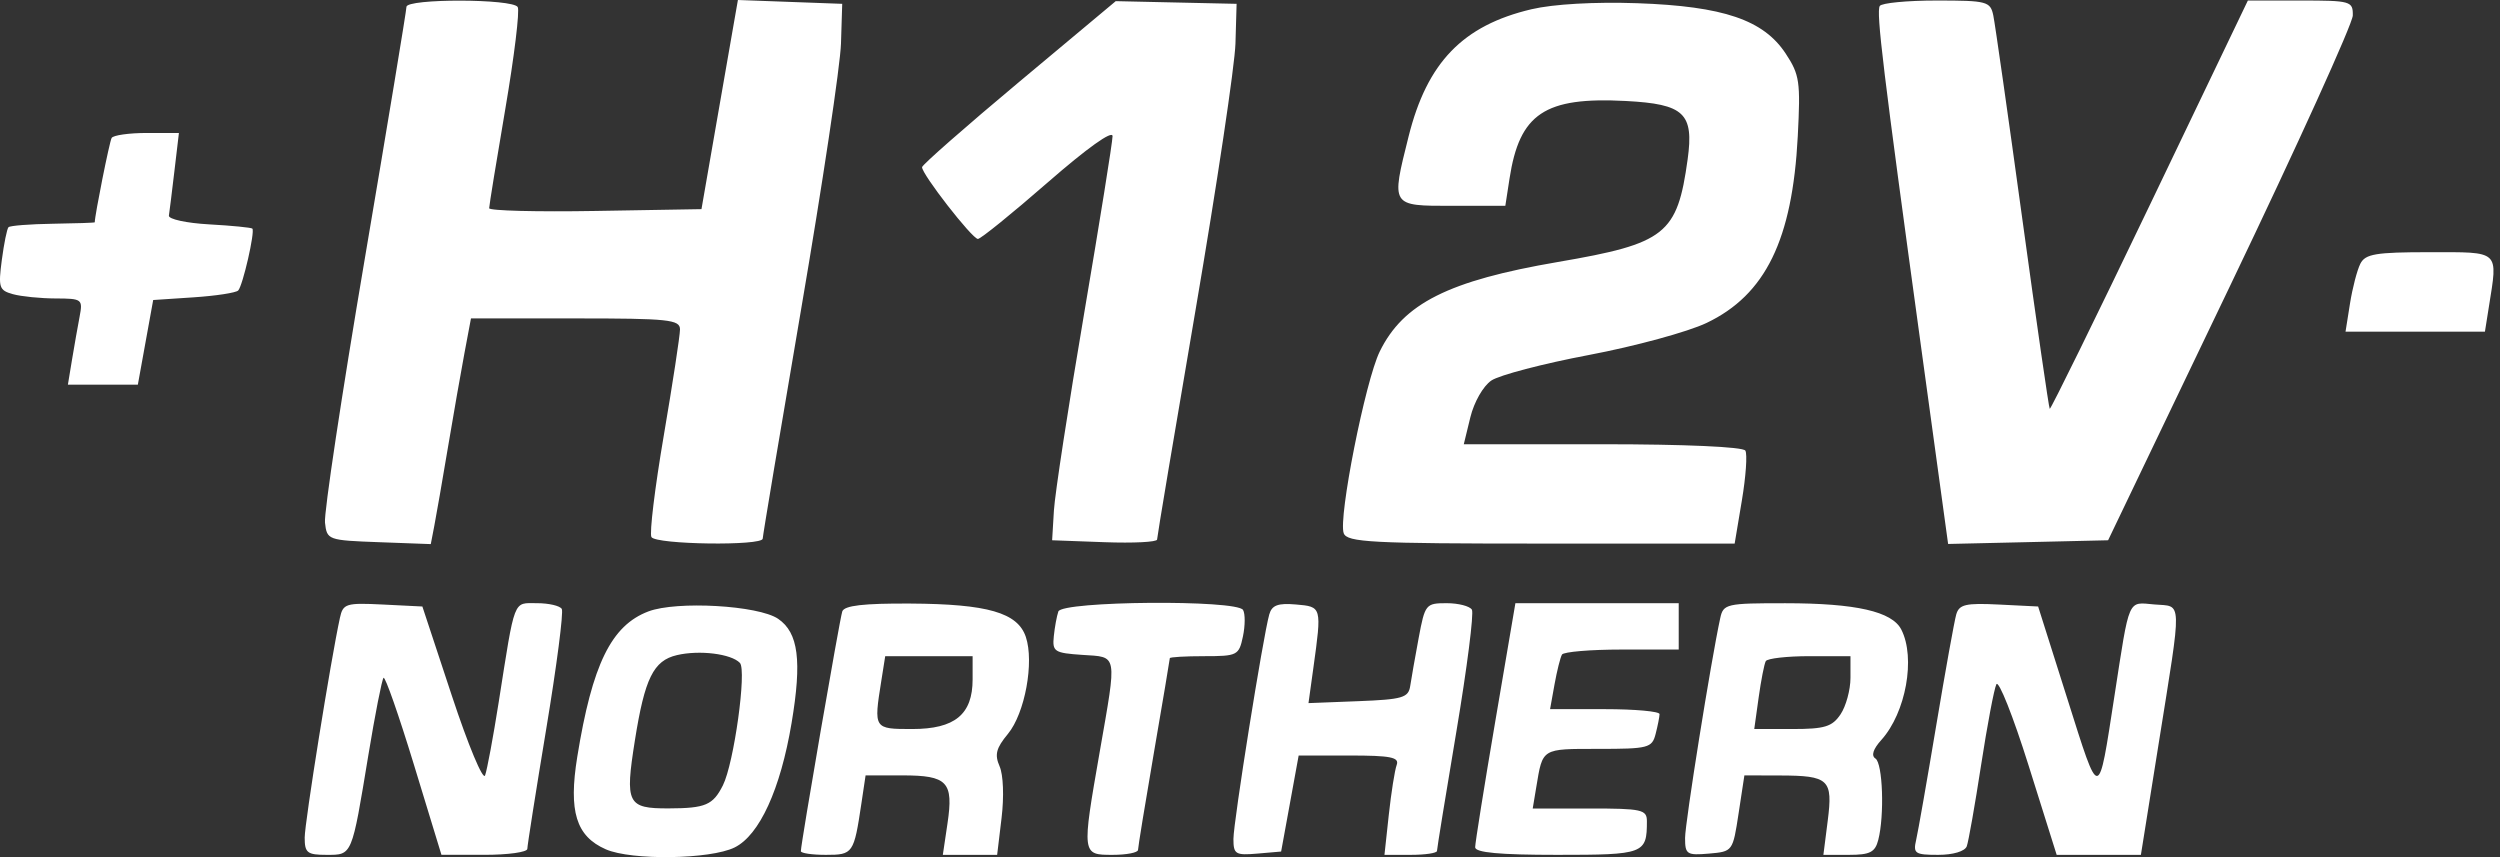 <svg width="175" height="60" viewBox="0 0 175 60" fill="none" xmlns="http://www.w3.org/2000/svg">
<rect x="0" y="0" width="175" height="60" fill="#333333" stroke="none"/>
<path fill-rule="evenodd" clip-rule="evenodd" d="M28.452 0.48C28.452 0.725 27.138 8.667 25.532 18.131C23.925 27.596 22.673 35.897 22.749 36.579C22.884 37.798 22.949 37.822 26.521 37.953L30.155 38.087L30.404 36.794C30.542 36.083 30.969 33.624 31.354 31.329C31.739 29.034 32.26 26.062 32.511 24.723L32.968 22.289H40.284C46.811 22.289 47.6 22.372 47.6 23.06C47.6 23.485 47.089 26.826 46.465 30.486C45.84 34.145 45.452 37.344 45.6 37.595C45.913 38.122 53.388 38.226 53.39 37.703C53.391 37.512 54.605 30.263 56.088 21.593C57.571 12.924 58.822 4.58 58.869 3.05L58.955 0.268L55.304 0.134L51.654 0L51.387 1.525C51.24 2.364 50.666 5.658 50.111 8.845L49.103 14.64L41.672 14.767C37.585 14.837 34.241 14.751 34.241 14.575C34.241 14.399 34.752 11.261 35.376 7.602C36 3.943 36.389 0.744 36.24 0.493C35.891 -0.096 28.452 -0.108 28.452 0.48ZM71.335 5.738C67.614 8.849 64.558 11.532 64.545 11.7C64.508 12.167 68.054 16.726 68.454 16.726C68.647 16.726 70.847 14.945 73.342 12.769C76.097 10.367 77.879 9.094 77.879 9.53C77.879 9.924 76.983 15.512 75.889 21.947C74.794 28.382 73.842 34.586 73.774 35.733L73.649 37.819L77.323 37.954C79.343 38.028 80.996 37.944 80.996 37.767C80.996 37.59 82.212 30.332 83.699 21.639C85.185 12.944 86.437 4.58 86.482 3.05L86.562 0.268L82.332 0.175L78.102 0.081L71.335 5.738ZM107.203 0.647C102.399 1.781 99.897 4.369 98.602 9.549C97.372 14.464 97.337 14.408 101.645 14.408H105.373L105.666 12.505C106.366 7.948 108.128 6.77 113.806 7.069C117.895 7.284 118.58 7.93 118.135 11.153C117.409 16.407 116.602 17.046 109.058 18.338C101.392 19.651 98.232 21.238 96.581 24.607C95.572 26.667 93.669 36.267 94.06 37.327C94.294 37.961 96.008 38.051 107.876 38.051H121.426L121.933 35.02C122.212 33.353 122.321 31.789 122.175 31.543C122.018 31.279 117.936 31.097 112.187 31.097H102.465L102.924 29.211C103.184 28.145 103.823 27.026 104.393 26.638C104.947 26.26 108.028 25.453 111.239 24.846C114.451 24.238 118.149 23.231 119.457 22.607C123.583 20.64 125.468 16.785 125.844 9.54C126.042 5.709 125.974 5.236 125.002 3.756C123.452 1.394 120.636 0.436 114.615 0.225C111.63 0.121 108.735 0.286 107.203 0.647ZM131.584 0.419C131.326 0.855 131.808 4.841 134.474 24.273L136.368 38.077L141.968 37.949L147.567 37.819L156.124 19.971C160.83 10.155 164.688 1.654 164.696 1.08C164.71 0.081 164.554 0.037 161.031 0.037H157.351L150.471 14.386C146.688 22.278 143.542 28.684 143.481 28.62C143.42 28.557 142.555 22.569 141.56 15.314C140.565 8.059 139.651 1.654 139.531 1.08C139.325 0.099 139.089 0.037 135.562 0.037C133.499 0.037 131.71 0.209 131.584 0.419ZM7.815 9.656C7.666 9.908 6.633 15.069 6.633 15.562C6.633 15.593 5.317 15.638 3.709 15.662C2.101 15.686 0.699 15.795 0.594 15.905C0.489 16.014 0.279 17.048 0.127 18.201C-0.127 20.128 -0.063 20.322 0.904 20.592C1.483 20.753 2.825 20.888 3.885 20.892C5.75 20.898 5.805 20.94 5.571 22.173C5.437 22.874 5.199 24.23 5.04 25.186L4.753 26.925H7.201H9.65L10.186 23.963L10.723 21.001L13.559 20.813C15.119 20.709 16.521 20.494 16.674 20.334C16.995 20 17.863 16.209 17.665 16.003C17.593 15.928 16.234 15.794 14.644 15.706C13.055 15.618 11.785 15.342 11.823 15.093C11.862 14.844 12.036 13.44 12.209 11.974L12.524 9.308H10.273C9.035 9.308 7.929 9.465 7.815 9.656ZM165.223 18.464C164.998 18.91 164.672 20.162 164.5 21.246L164.187 23.216H169.066H173.945L174.221 21.478C174.856 17.48 175.043 17.653 170.069 17.653C166.296 17.653 165.571 17.774 165.223 18.464ZM23.795 43.245C23.157 46.174 21.328 57.581 21.328 58.634C21.328 59.698 21.507 59.84 22.856 59.84C24.666 59.84 24.614 59.962 25.785 52.859C26.256 50.001 26.734 47.566 26.848 47.448C26.961 47.33 27.919 50.069 28.977 53.535L30.901 59.837L33.907 59.838C35.56 59.839 36.913 59.651 36.913 59.421C36.913 59.191 37.51 55.408 38.238 51.015C38.968 46.622 39.457 42.847 39.325 42.626C39.194 42.404 38.413 42.223 37.59 42.223C35.899 42.223 36.072 41.777 34.905 49.177C34.523 51.599 34.096 53.894 33.956 54.277C33.815 54.66 32.775 52.169 31.634 48.714L29.566 42.455L26.796 42.317C24.221 42.189 24.011 42.254 23.795 43.245ZM45.389 42.799C42.788 43.782 41.455 46.51 40.408 52.981C39.79 56.804 40.326 58.538 42.406 59.452C44.201 60.241 49.725 60.161 51.425 59.321C53.164 58.461 54.633 55.252 55.411 50.609C56.143 46.245 55.89 44.287 54.469 43.317C53.089 42.376 47.37 42.049 45.389 42.799ZM58.958 42.803C58.772 43.367 56.06 59.067 56.06 59.582C56.06 59.724 56.848 59.84 57.812 59.84C59.713 59.84 59.773 59.753 60.297 56.247L60.591 54.277H63.169C66.329 54.277 66.756 54.732 66.325 57.638L65.998 59.84H67.899H69.8L70.11 57.254C70.29 55.757 70.232 54.237 69.972 53.644C69.612 52.82 69.726 52.375 70.556 51.371C71.744 49.933 72.404 46.353 71.808 44.584C71.237 42.887 69.136 42.28 63.727 42.249C60.445 42.231 59.095 42.387 58.958 42.803ZM74.085 42.803C73.974 43.122 73.83 43.904 73.766 44.541C73.657 45.615 73.804 45.71 75.764 45.842C78.261 46.008 78.197 45.655 76.982 52.617C75.722 59.835 75.722 59.84 77.879 59.84C78.859 59.84 79.661 59.683 79.662 59.492C79.663 59.301 80.164 56.234 80.775 52.678C81.387 49.121 81.887 46.149 81.887 46.072C81.887 45.995 82.973 45.932 84.301 45.932C86.616 45.932 86.726 45.876 87.005 44.552C87.165 43.794 87.169 42.959 87.014 42.698C86.581 41.967 74.344 42.067 74.085 42.803ZM88.849 43.009C88.416 44.532 86.34 57.539 86.34 58.728C86.34 59.794 86.485 59.883 88.01 59.752L89.679 59.608L90.293 56.247L90.906 52.886H94.459C97.36 52.886 97.968 53.008 97.767 53.55C97.633 53.915 97.385 55.48 97.217 57.027L96.912 59.84H98.75C99.761 59.84 100.589 59.716 100.589 59.566C100.589 59.415 101.199 55.656 101.946 51.212C102.692 46.768 103.181 42.928 103.033 42.678C102.884 42.428 102.087 42.223 101.262 42.223C99.806 42.223 99.748 42.296 99.307 44.657C99.058 45.996 98.791 47.508 98.715 48.018C98.591 48.84 98.179 48.961 95.085 49.082L91.594 49.218L91.934 46.764C92.529 42.462 92.532 42.471 90.719 42.314C89.458 42.204 89.033 42.362 88.849 43.009ZM104.669 50.499C103.894 55.05 103.261 59.014 103.261 59.307C103.261 59.681 104.975 59.84 109.002 59.84C115.093 59.84 115.283 59.768 115.283 57.484C115.283 56.673 114.93 56.595 111.287 56.595H107.29L107.541 55.088C107.994 52.359 107.89 52.422 111.878 52.422C115.387 52.422 115.642 52.356 115.893 51.379C116.041 50.806 116.165 50.179 116.168 49.988C116.171 49.797 114.448 49.641 112.34 49.641H108.505L108.817 47.906C108.99 46.951 109.224 46.013 109.339 45.82C109.453 45.627 111.339 45.468 113.528 45.468H117.51V43.846V42.223H111.794H106.078L104.669 50.499ZM120.417 43.266C119.771 46.235 117.955 57.594 117.955 58.662C117.955 59.804 118.079 59.885 119.625 59.752C121.29 59.608 121.296 59.601 121.701 56.942L122.107 54.277L124.595 54.284C128.03 54.293 128.31 54.558 127.941 57.449L127.637 59.84H129.423C130.9 59.84 131.256 59.658 131.478 58.797C131.921 57.079 131.794 53.426 131.28 53.096C130.97 52.897 131.116 52.438 131.696 51.794C133.414 49.885 134.106 46.045 133.09 44.067C132.439 42.801 129.916 42.229 124.977 42.226C120.846 42.223 120.633 42.272 120.417 43.266ZM136.936 43.013C136.804 43.471 136.173 46.975 135.533 50.8C134.894 54.624 134.262 58.223 134.13 58.797C133.911 59.746 134.048 59.84 135.671 59.84C136.718 59.84 137.544 59.592 137.674 59.24C137.795 58.91 138.246 56.354 138.676 53.561C139.106 50.767 139.587 48.221 139.746 47.901C139.904 47.582 140.919 50.138 142 53.58L143.967 59.84H146.915H149.863L151.103 52.075C152.759 41.701 152.782 42.482 150.81 42.312C148.914 42.148 149.09 41.744 148.012 48.714C146.861 56.151 147.003 56.142 144.724 48.945L142.669 42.455L139.922 42.318C137.597 42.202 137.139 42.309 136.936 43.013ZM51.792 46.402C52.282 46.913 51.378 53.431 50.604 54.972C49.908 56.357 49.384 56.58 46.807 56.588C43.909 56.596 43.74 56.256 44.442 51.831C45.132 47.482 45.741 46.244 47.382 45.859C48.954 45.489 51.178 45.763 51.792 46.402ZM68.083 47.555C68.083 50.012 66.842 51.032 63.853 51.032C61.158 51.032 61.156 51.029 61.69 47.67L61.965 45.932H65.024H68.083V47.555ZM129.533 47.451C129.533 48.287 129.22 49.434 128.839 50.001C128.254 50.872 127.73 51.032 125.472 51.032H122.798L123.105 48.829C123.274 47.618 123.498 46.471 123.604 46.28C123.71 46.089 125.087 45.932 126.664 45.932H129.533V47.451Z" fill="white"/>
</svg>
